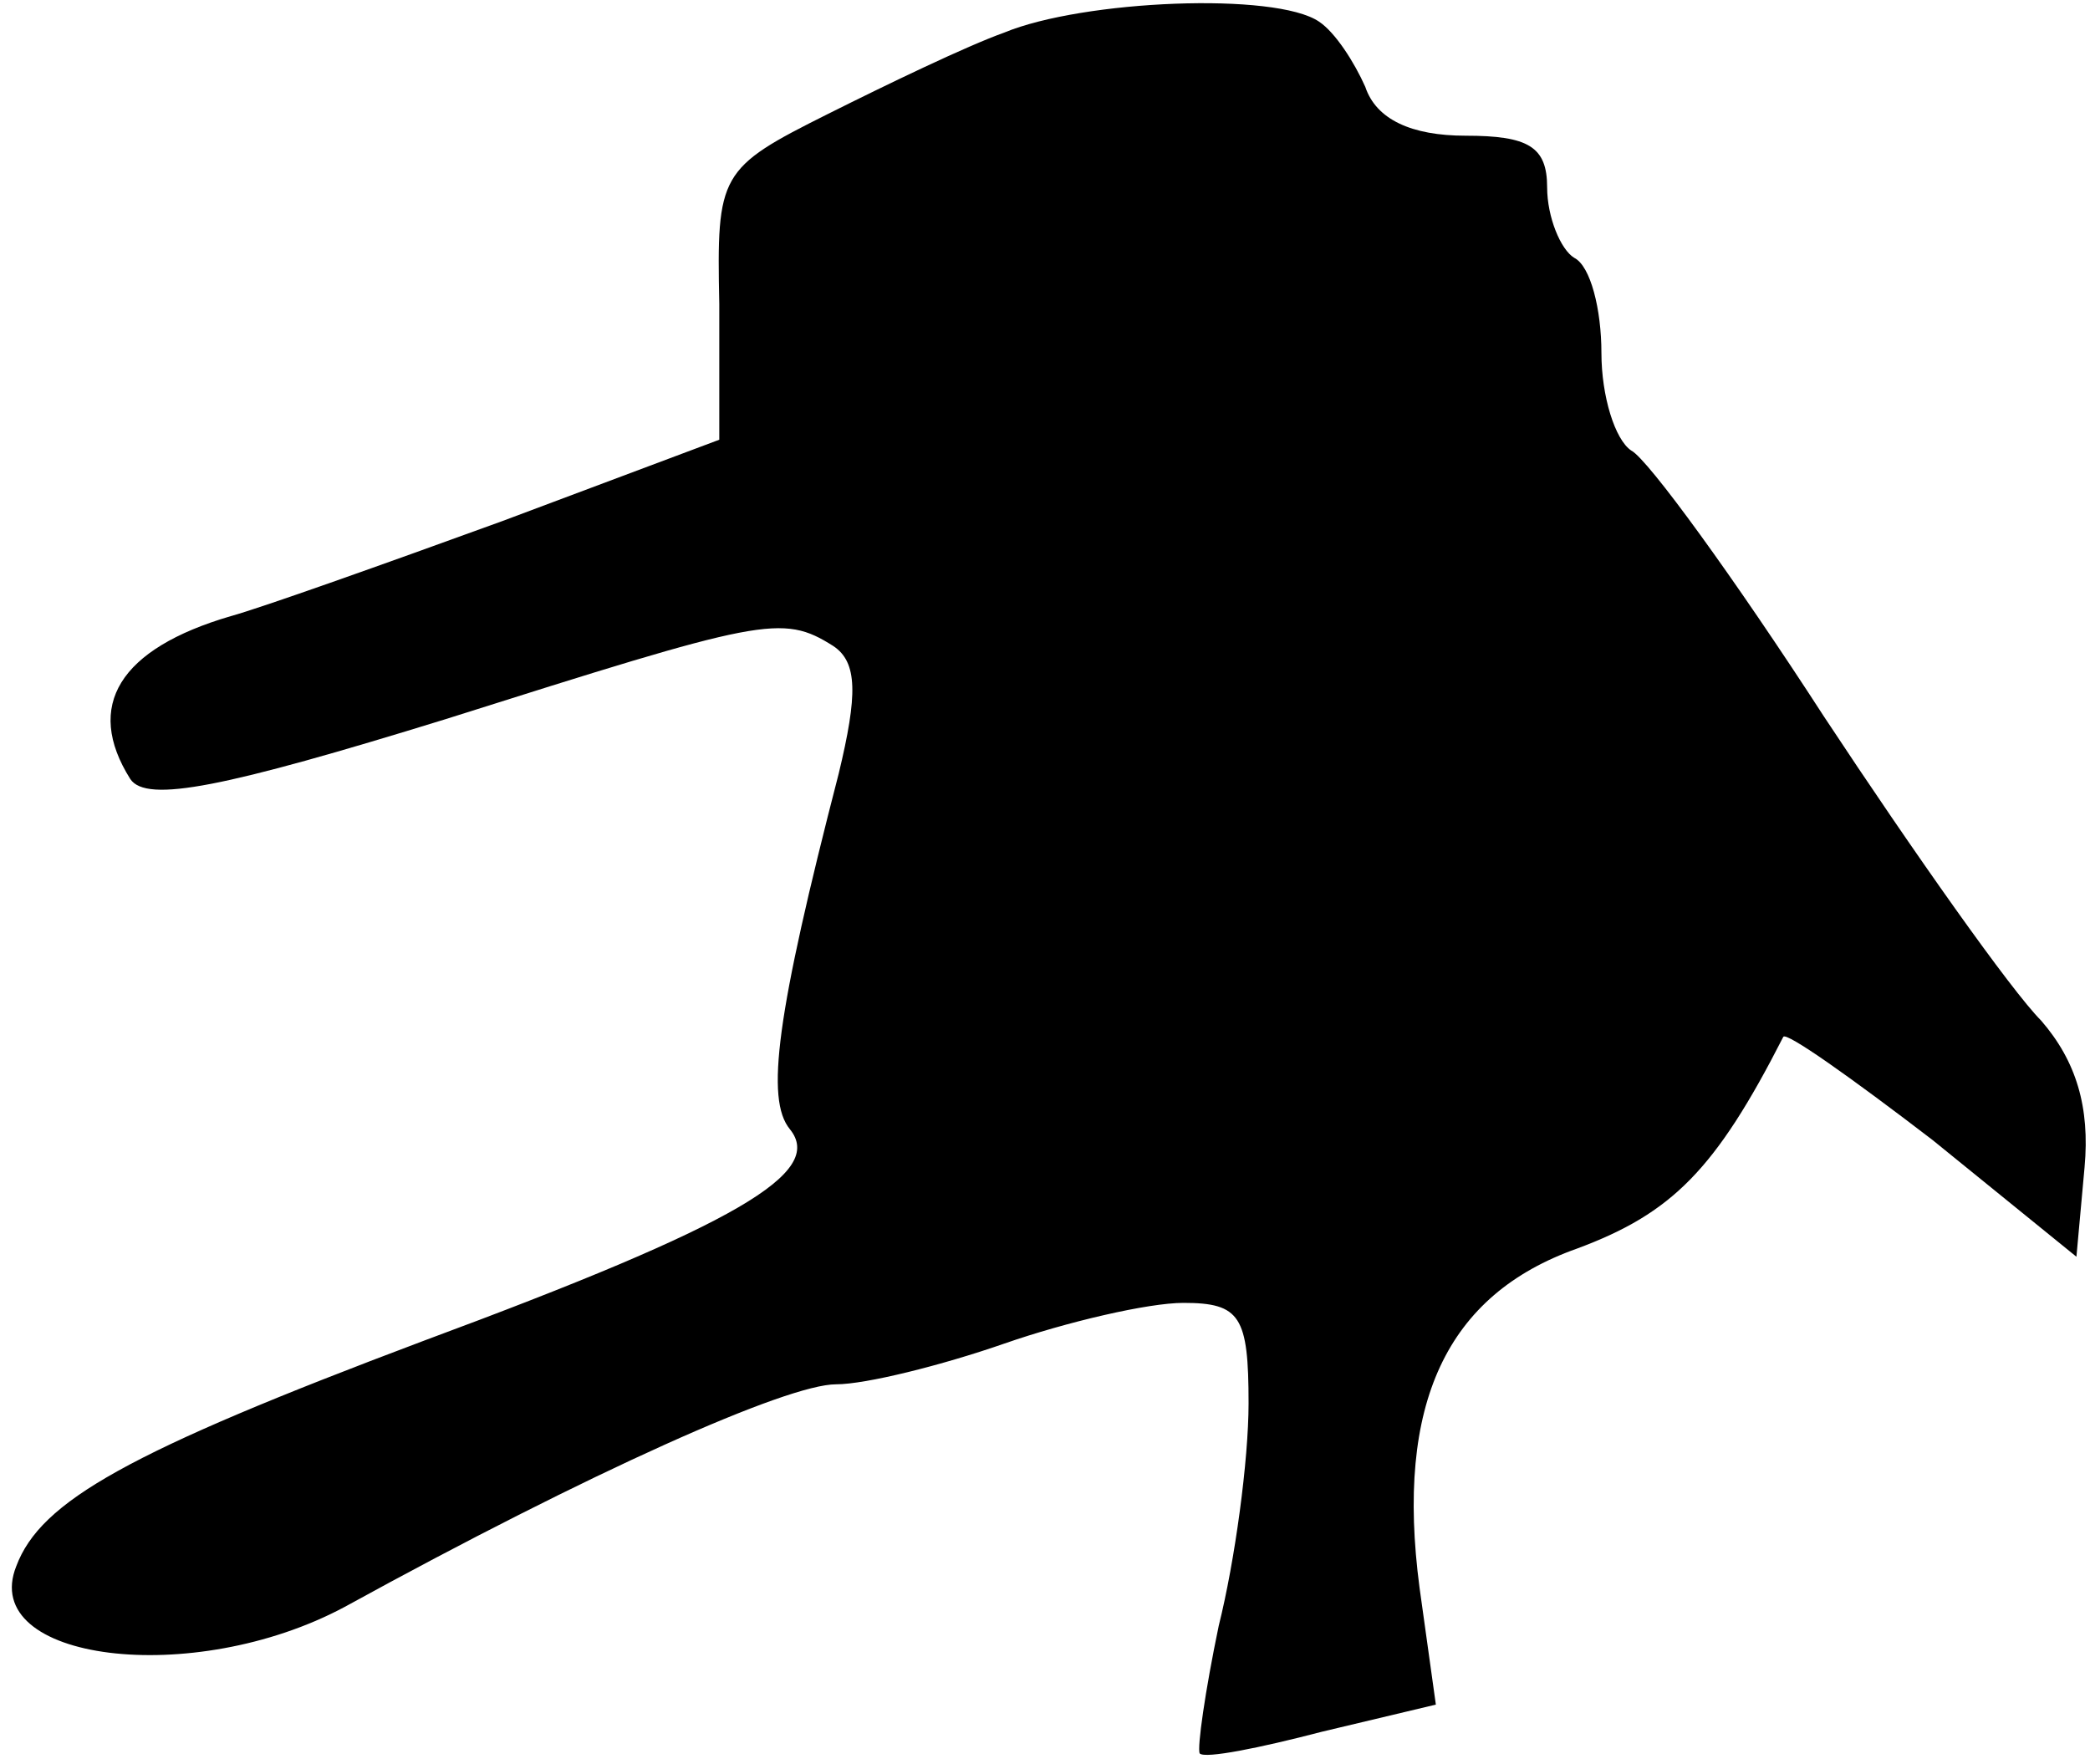 <?xml version="1.0" standalone="no"?>
<!DOCTYPE svg PUBLIC "-//W3C//DTD SVG 20010904//EN"
 "http://www.w3.org/TR/2001/REC-SVG-20010904/DTD/svg10.dtd">
<svg version="1.0" xmlns="http://www.w3.org/2000/svg"
 width="77pt" height="65pt" viewBox="0 0 77 65"
 preserveAspectRatio="xMidYMid meet">
<g transform="translate(0,65) scale(0.1,-0.1)"
fill="#000000" stroke="none">
<path fill="#000000" stroke="none" d="M370 638 c-14 -5 -43 -19 -65 -30 -40
-20 -41 -22 -40 -70 l0 -50 -80 -30 c-44 -16 -89 -32 -100 -35 -41 -12 -54
-33 -37 -60 6 -9 35 -3 116 22 117 37 124 39 143 27 9 -6 9 -18 2 -47 -23 -89
-27 -120 -18 -131 13 -16 -19 -35 -135 -78 -109 -41 -141 -59 -150 -83 -14
-35 65 -45 121 -15 91 50 163 82 181 82 11 0 39 7 62 15 23 8 53 15 66 15 21
0 24 -5 24 -37 0 -21 -5 -58 -11 -82 -5 -24 -8 -45 -7 -47 2 -2 22 2 45 8 l42
10 -6 43 c-9 68 10 108 58 125 35 13 51 29 76 78 1 2 25 -15 55 -38 l53 -43 3
33 c2 22 -3 39 -16 54 -11 11 -47 62 -80 112 -33 51 -65 95 -71 98 -6 4 -11
20 -11 36 0 16 -4 32 -10 35 -5 3 -10 15 -10 26 0 15 -7 19 -30 19 -20 0 -33
6 -37 18 -4 9 -11 20 -17 24 -16 11 -87 8 -116 -4z"/>
</g>
</svg>
